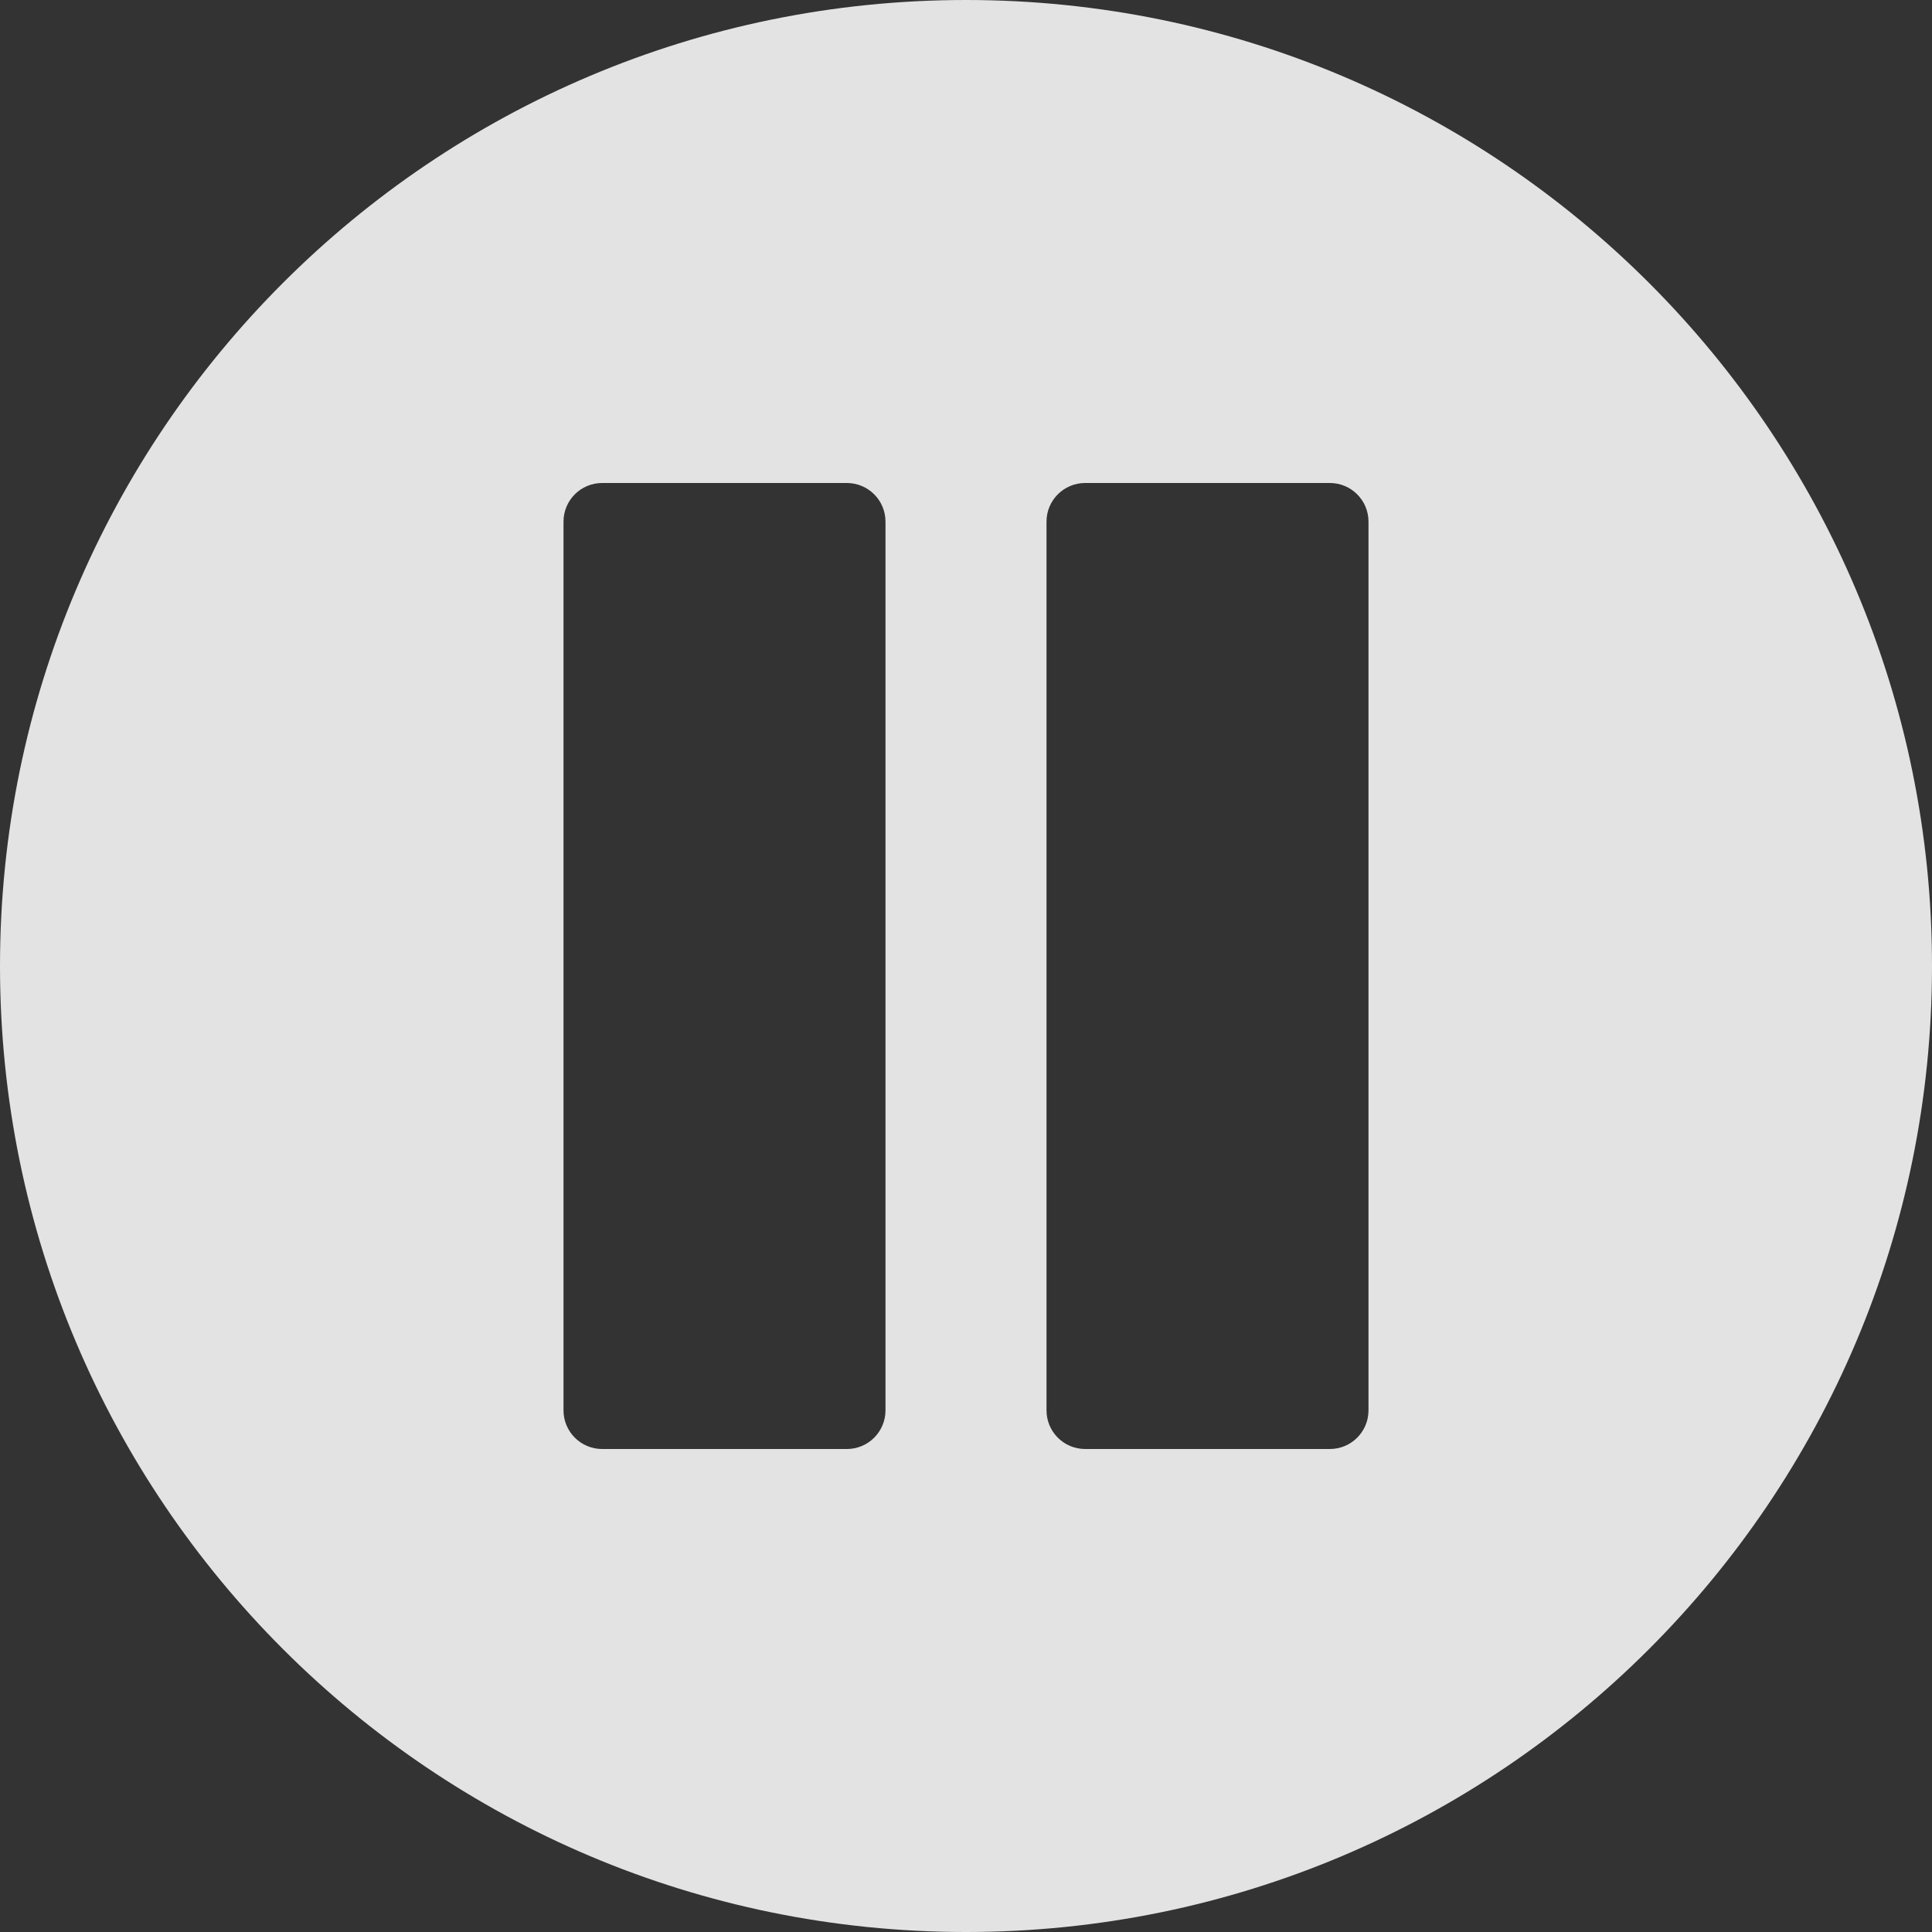 <svg width="100" height="100" viewBox="0 0 100 100" fill="none" xmlns="http://www.w3.org/2000/svg">
<rect x="0" y="0" width="100" height="100" fill="#333333" stroke="none"/>
<path fill-rule="evenodd" clip-rule="evenodd" d="M100 50C100 77.614 77.614 100 50 100C22.386 100 0 77.614 0 50C0 22.386 22.386 0 50 0C77.614 0 100 22.386 100 50ZM29.167 27C29.167 25.895 30.062 25 31.167 25H43.833C44.938 25 45.833 25.895 45.833 27V73C45.833 74.105 44.938 75 43.833 75H31.167C30.062 75 29.167 74.105 29.167 73V27ZM56.167 25C55.062 25 54.167 25.895 54.167 27V73C54.167 74.105 55.062 75 56.167 75H68.833C69.938 75 70.833 74.105 70.833 73V27C70.833 25.895 69.938 25 68.833 25H56.167Z" fill="white" fill-opacity="0.86"/>
</svg>
